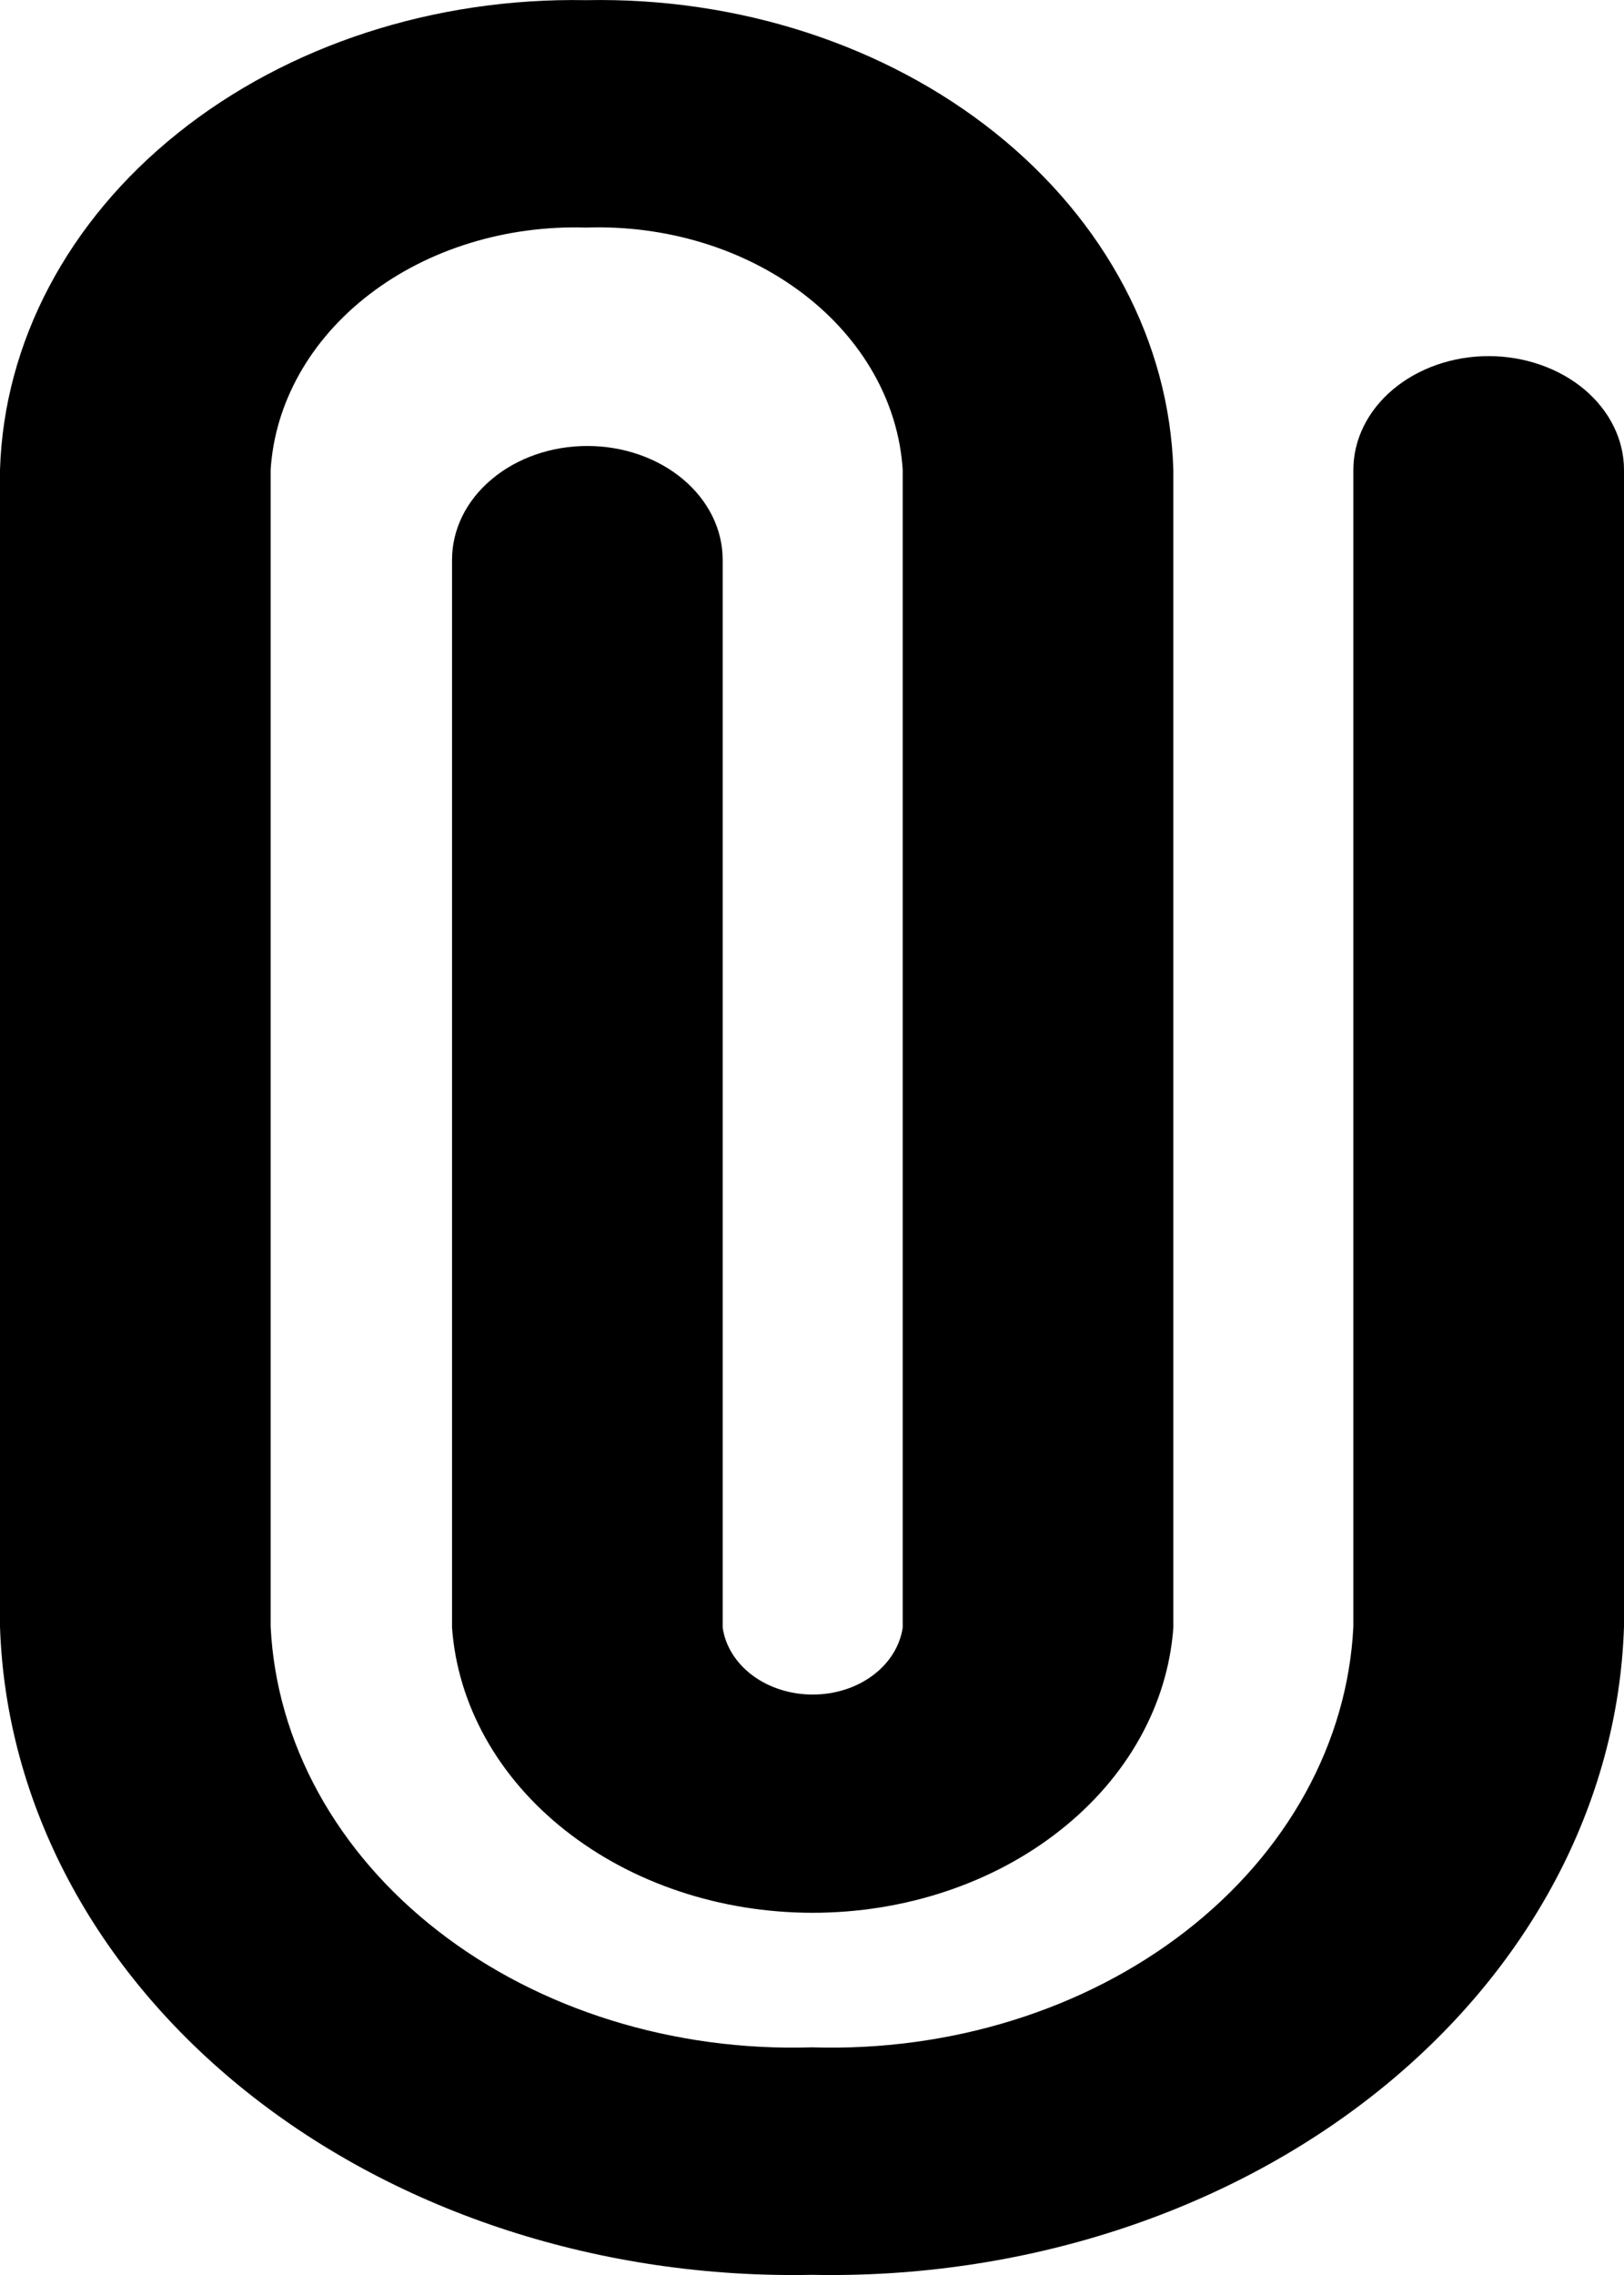 <svg width="20" height="28" viewBox="0 0 20 28" fill="none" xmlns="http://www.w3.org/2000/svg">
<path d="M10 27.998C7.415 28.05 4.911 27.24 3.036 25.744C1.162 24.248 0.07 22.19 0 20.019V5.783C0.048 4.214 0.834 2.724 2.187 1.641C3.539 0.557 5.348 -0.032 7.217 0.002C9.088 -0.036 10.901 0.552 12.257 1.636C13.613 2.72 14.402 4.211 14.45 5.783V20.033C14.381 20.983 13.883 21.875 13.057 22.526C12.232 23.179 11.141 23.542 10.008 23.542C8.875 23.542 7.785 23.179 6.959 22.526C6.134 21.875 5.636 20.983 5.567 20.033V6.889C5.567 6.517 5.742 6.161 6.055 5.899C6.367 5.636 6.791 5.489 7.233 5.489C7.675 5.489 8.099 5.636 8.412 5.899C8.724 6.161 8.9 6.517 8.9 6.889V20.033C8.933 20.26 9.064 20.469 9.268 20.621C9.473 20.773 9.736 20.856 10.008 20.856C10.281 20.856 10.544 20.773 10.748 20.621C10.952 20.469 11.083 20.26 11.117 20.033V5.783C11.065 4.955 10.626 4.177 9.896 3.619C9.166 3.061 8.203 2.767 7.217 2.801C6.233 2.771 5.274 3.066 4.548 3.624C3.821 4.182 3.385 4.957 3.333 5.783V20.019C3.403 21.447 4.143 22.794 5.393 23.765C6.642 24.736 8.299 25.251 10 25.198C11.701 25.251 13.358 24.736 14.607 23.765C15.857 22.794 16.597 21.447 16.667 20.019V5.783C16.667 5.412 16.842 5.056 17.155 4.793C17.467 4.531 17.891 4.383 18.333 4.383C18.775 4.383 19.199 4.531 19.512 4.793C19.824 5.056 20 5.412 20 5.783V20.019C19.93 22.19 18.838 24.248 16.964 25.744C15.089 27.24 12.585 28.05 10 27.998Z" fill="black"/>
</svg>
